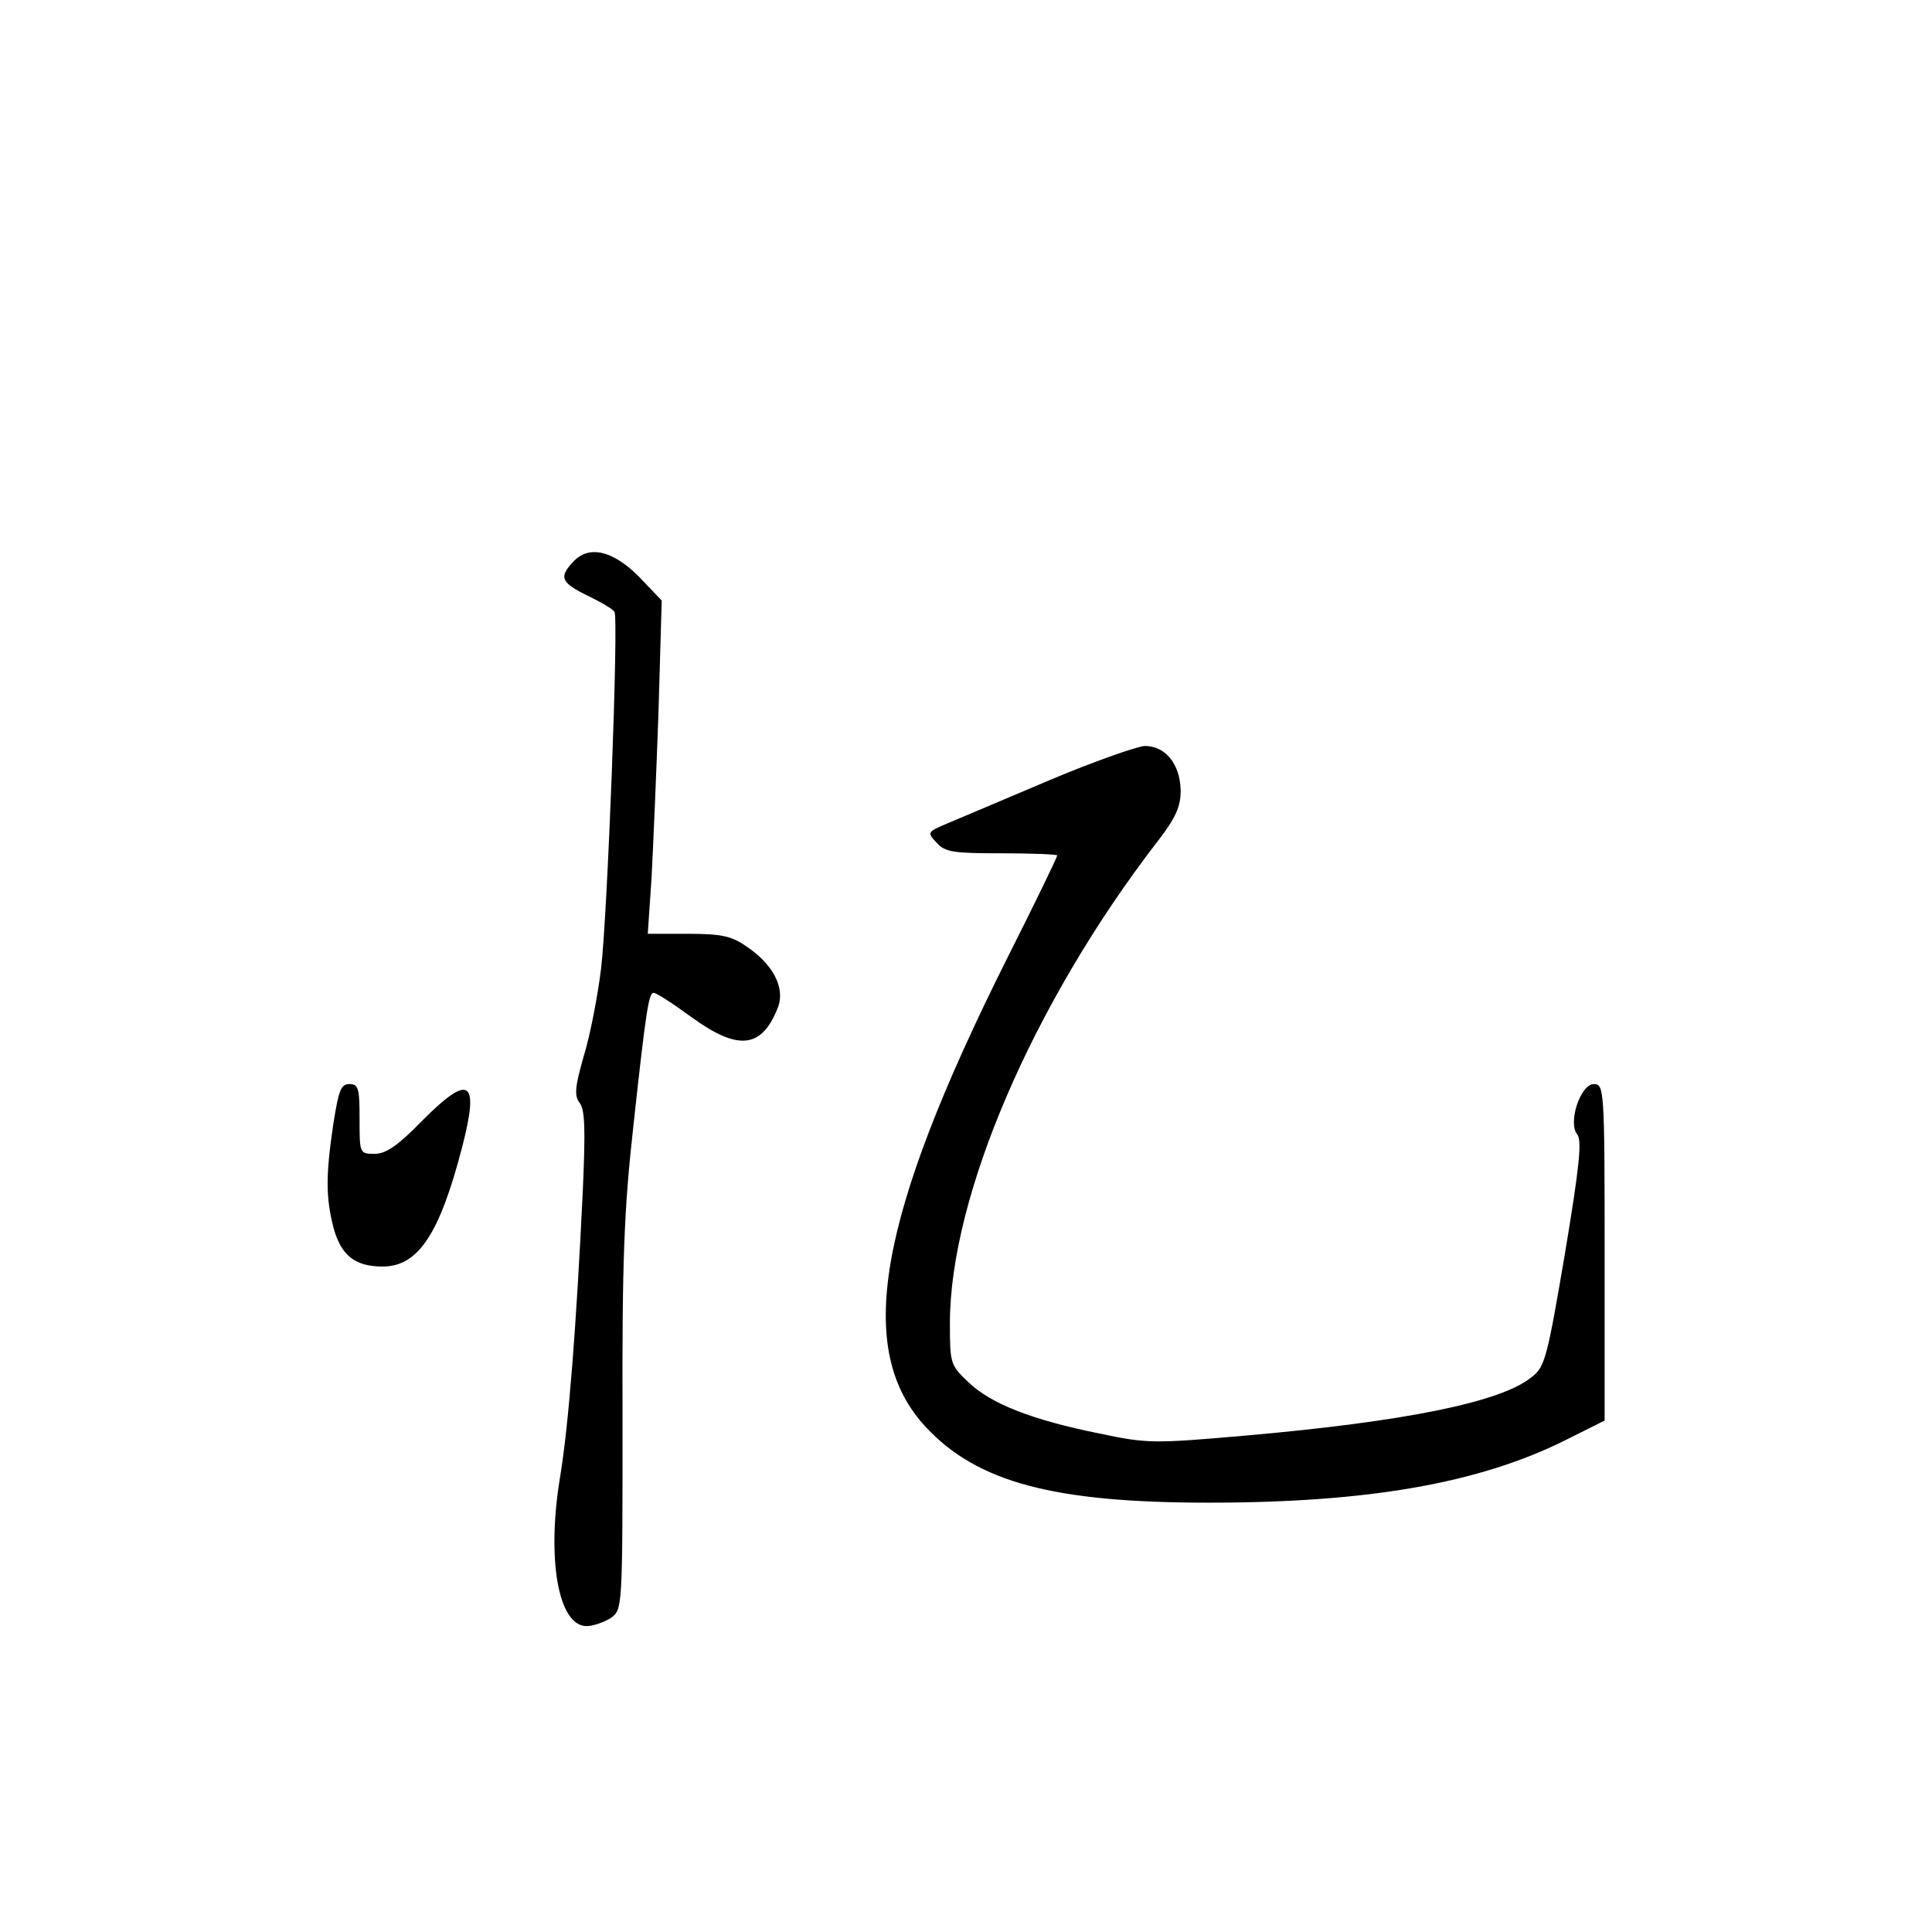<?xml version="1.0" standalone="no"?>
<!DOCTYPE svg PUBLIC "-//W3C//DTD SVG 20010904//EN"
 "http://www.w3.org/TR/2001/REC-SVG-20010904/DTD/svg10.dtd">
<svg version="1.0" xmlns="http://www.w3.org/2000/svg"
 width="360pt" height="360pt" viewBox="0 0 360 360"
 preserveAspectRatio="xMidYMid meet">
<g transform="translate(0,360) scale(0.1,-0.1)"
fill="#000000" stroke="none">
<path d="M1067 2552 c-26 -28 -21 -38 28 -62 25 -12 47 -25 50 -30 8 -12 -13
-565 -25 -665 -6 -49 -20 -123 -32 -162 -17 -59 -18 -75 -8 -88 10 -12 11 -50
6 -163 -12 -252 -26 -433 -42 -532 -26 -154 -4 -280 49 -280 12 0 32 7 45 15
22 16 22 16 22 373 -1 292 3 390 20 542 24 221 29 250 38 250 5 0 36 -20 70
-45 88 -64 132 -59 162 19 13 36 -10 80 -60 113 -27 19 -47 23 -108 23 l-75 0
7 103 c3 56 9 196 13 310 l6 208 -43 45 c-49 49 -94 59 -123 26z"/>
<path d="M1955 2146 c-82 -35 -168 -71 -189 -80 -38 -16 -39 -17 -21 -36 16
-18 31 -20 122 -20 56 0 103 -2 103 -4 0 -3 -42 -90 -94 -193 -242 -484 -284
-729 -151 -872 96 -103 238 -141 527 -141 297 0 504 36 666 117 l72 36 0 313
c0 305 -1 314 -20 314 -25 0 -49 -72 -31 -94 9 -11 4 -60 -23 -222 -33 -194
-37 -211 -62 -230 -57 -47 -238 -83 -533 -109 -172 -15 -183 -15 -273 4 -124
25 -201 55 -243 95 -34 32 -35 35 -35 110 0 237 155 597 386 897 35 45 44 66
44 96 -1 49 -28 83 -67 83 -15 -1 -95 -29 -178 -64z"/>
<path d="M621 1505 c-14 -95 -14 -135 0 -191 14 -53 40 -74 92 -74 66 0 106
60 148 222 33 127 14 139 -76 48 -44 -45 -66 -60 -87 -60 -28 0 -28 1 -28 65
0 57 -2 65 -19 65 -16 0 -20 -12 -30 -75z"/>
</g>
</svg>
